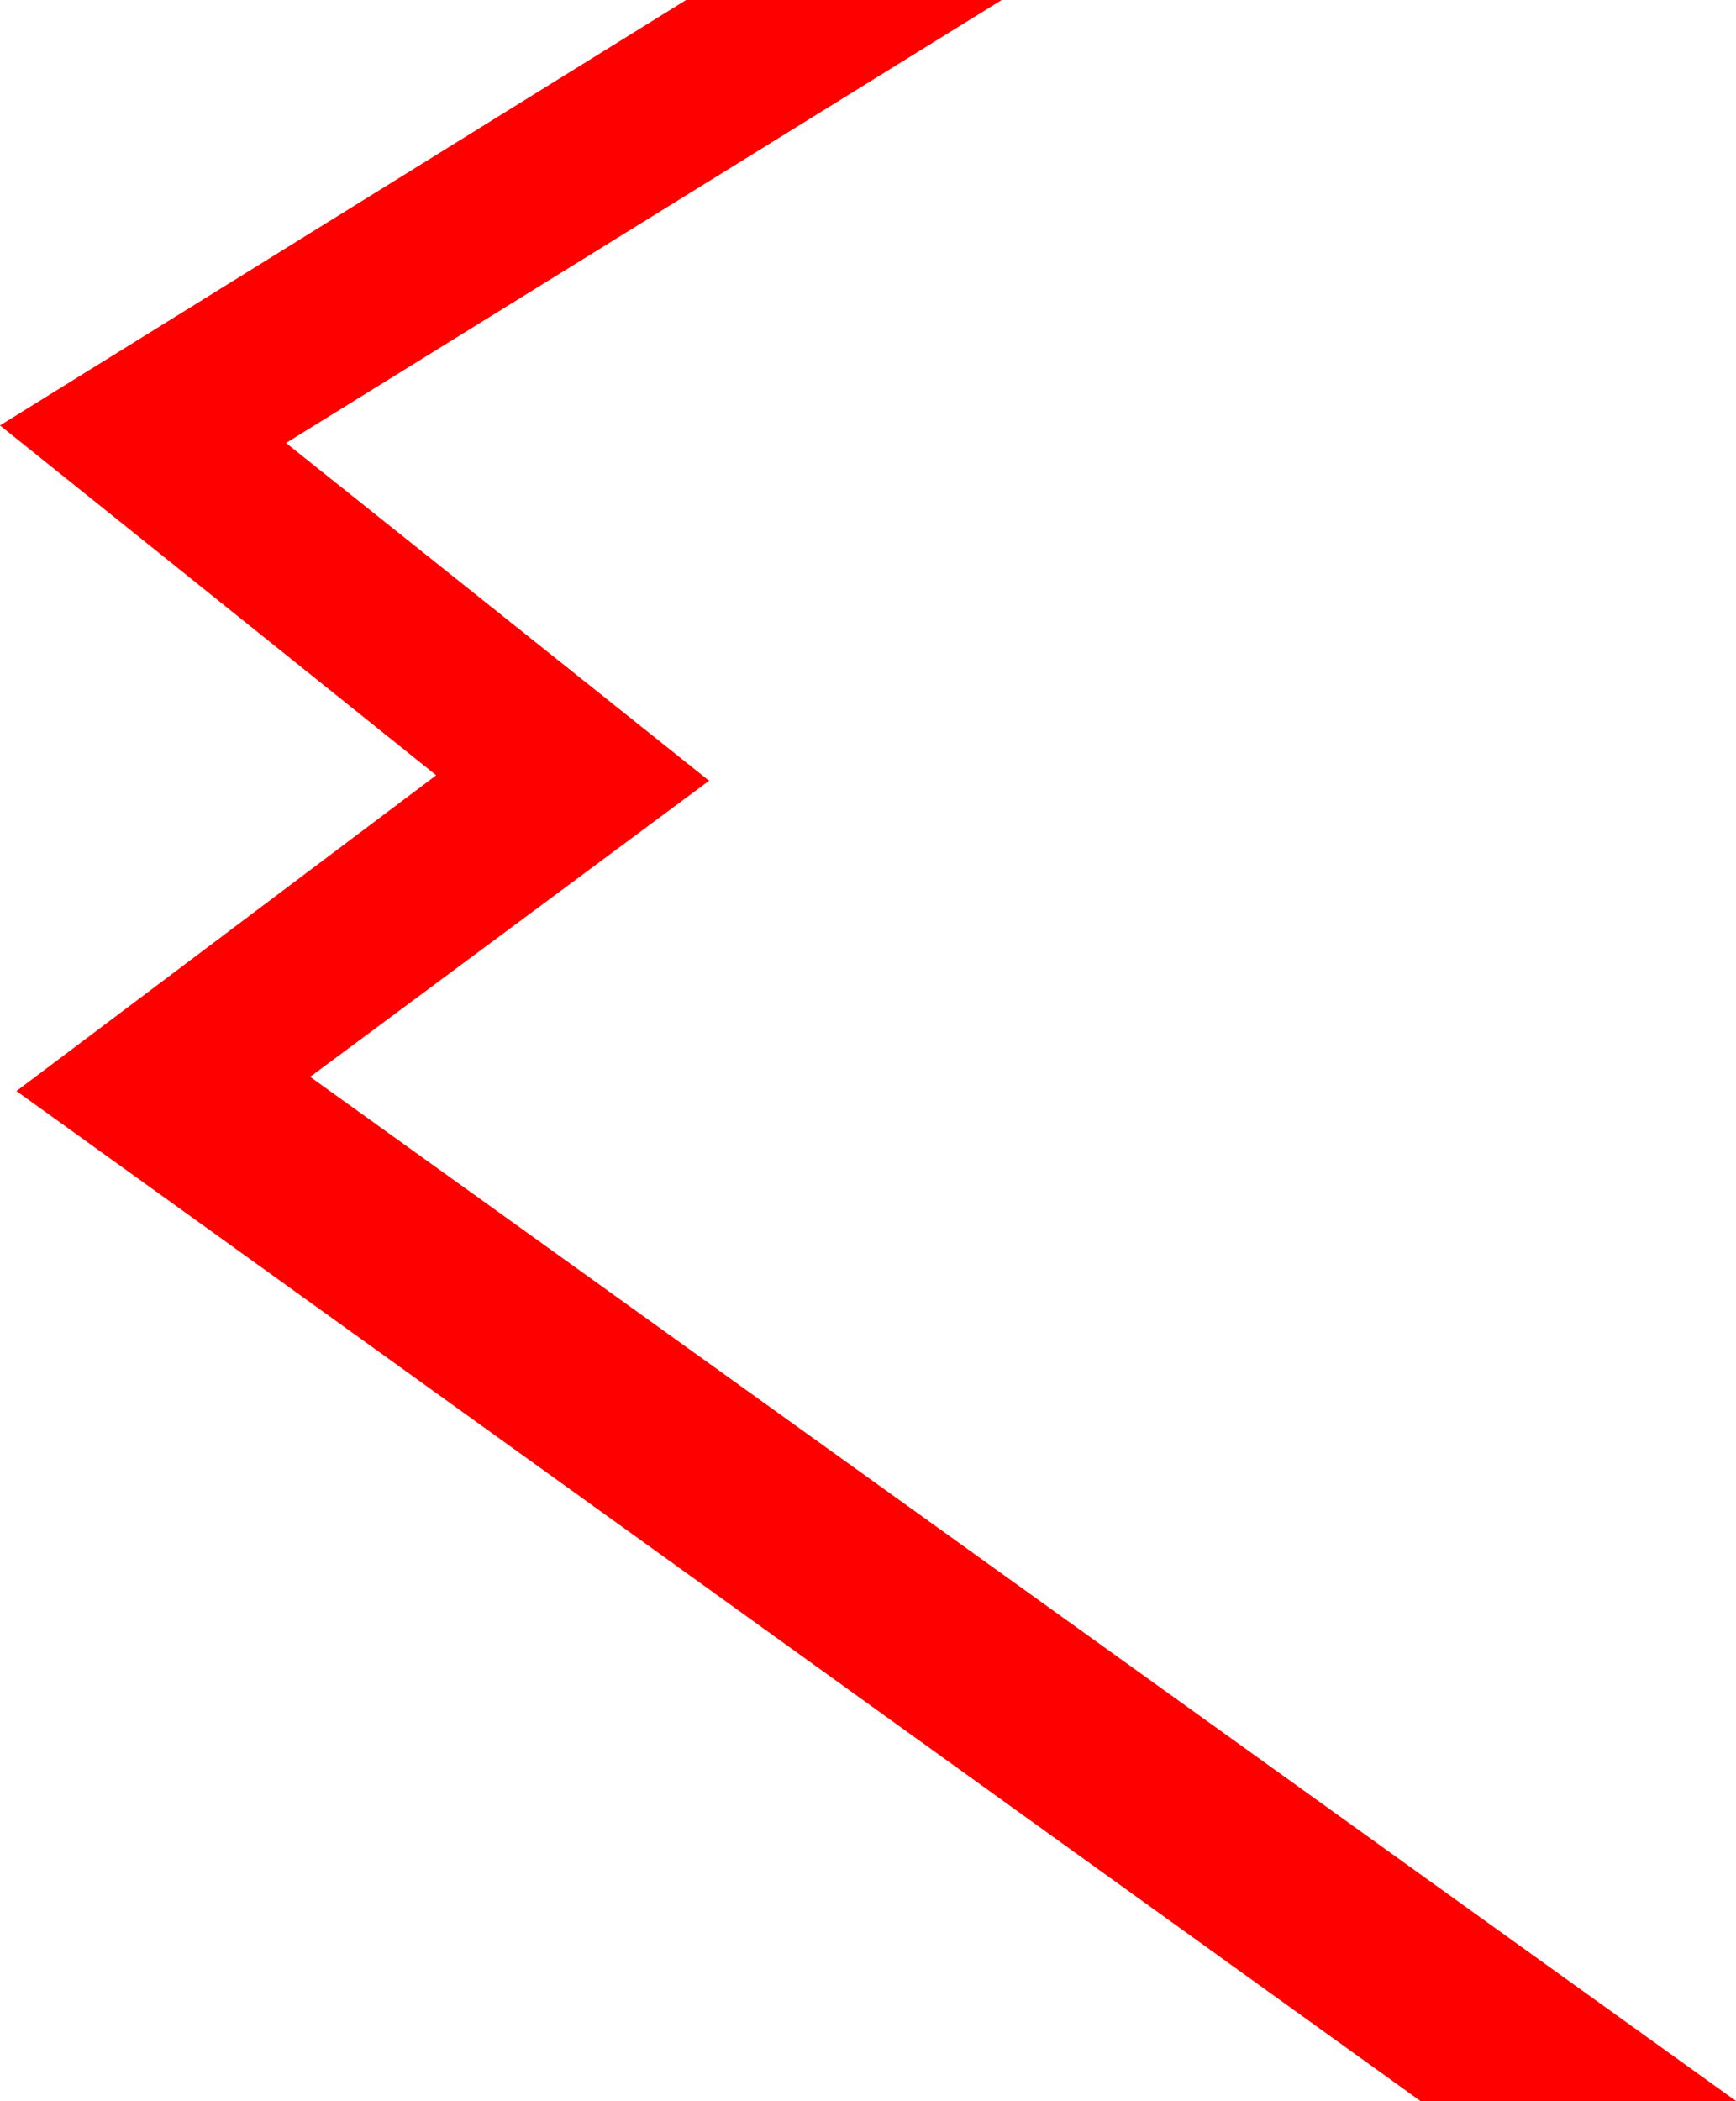 <?xml version="1.0" encoding="utf-8"?>
<!DOCTYPE svg PUBLIC "-//W3C//DTD SVG 1.1//EN" "http://www.w3.org/Graphics/SVG/1.1/DTD/svg11.dtd">
<svg width="46.406" height="56.133" xmlns="http://www.w3.org/2000/svg" xmlns:xlink="http://www.w3.org/1999/xlink" xmlns:xml="http://www.w3.org/XML/1998/namespace" version="1.1">
  <g>
    <g>
      <path style="fill:#FF0000;fill-opacity:1" d="M18.34,0L26.777,0 7.646,11.836 18.955,20.859 8.291,28.77 46.406,56.133 37.969,56.133 0.439,29.15 11.66,20.713 0,11.367 18.34,0z" />
    </g>
  </g>
</svg>